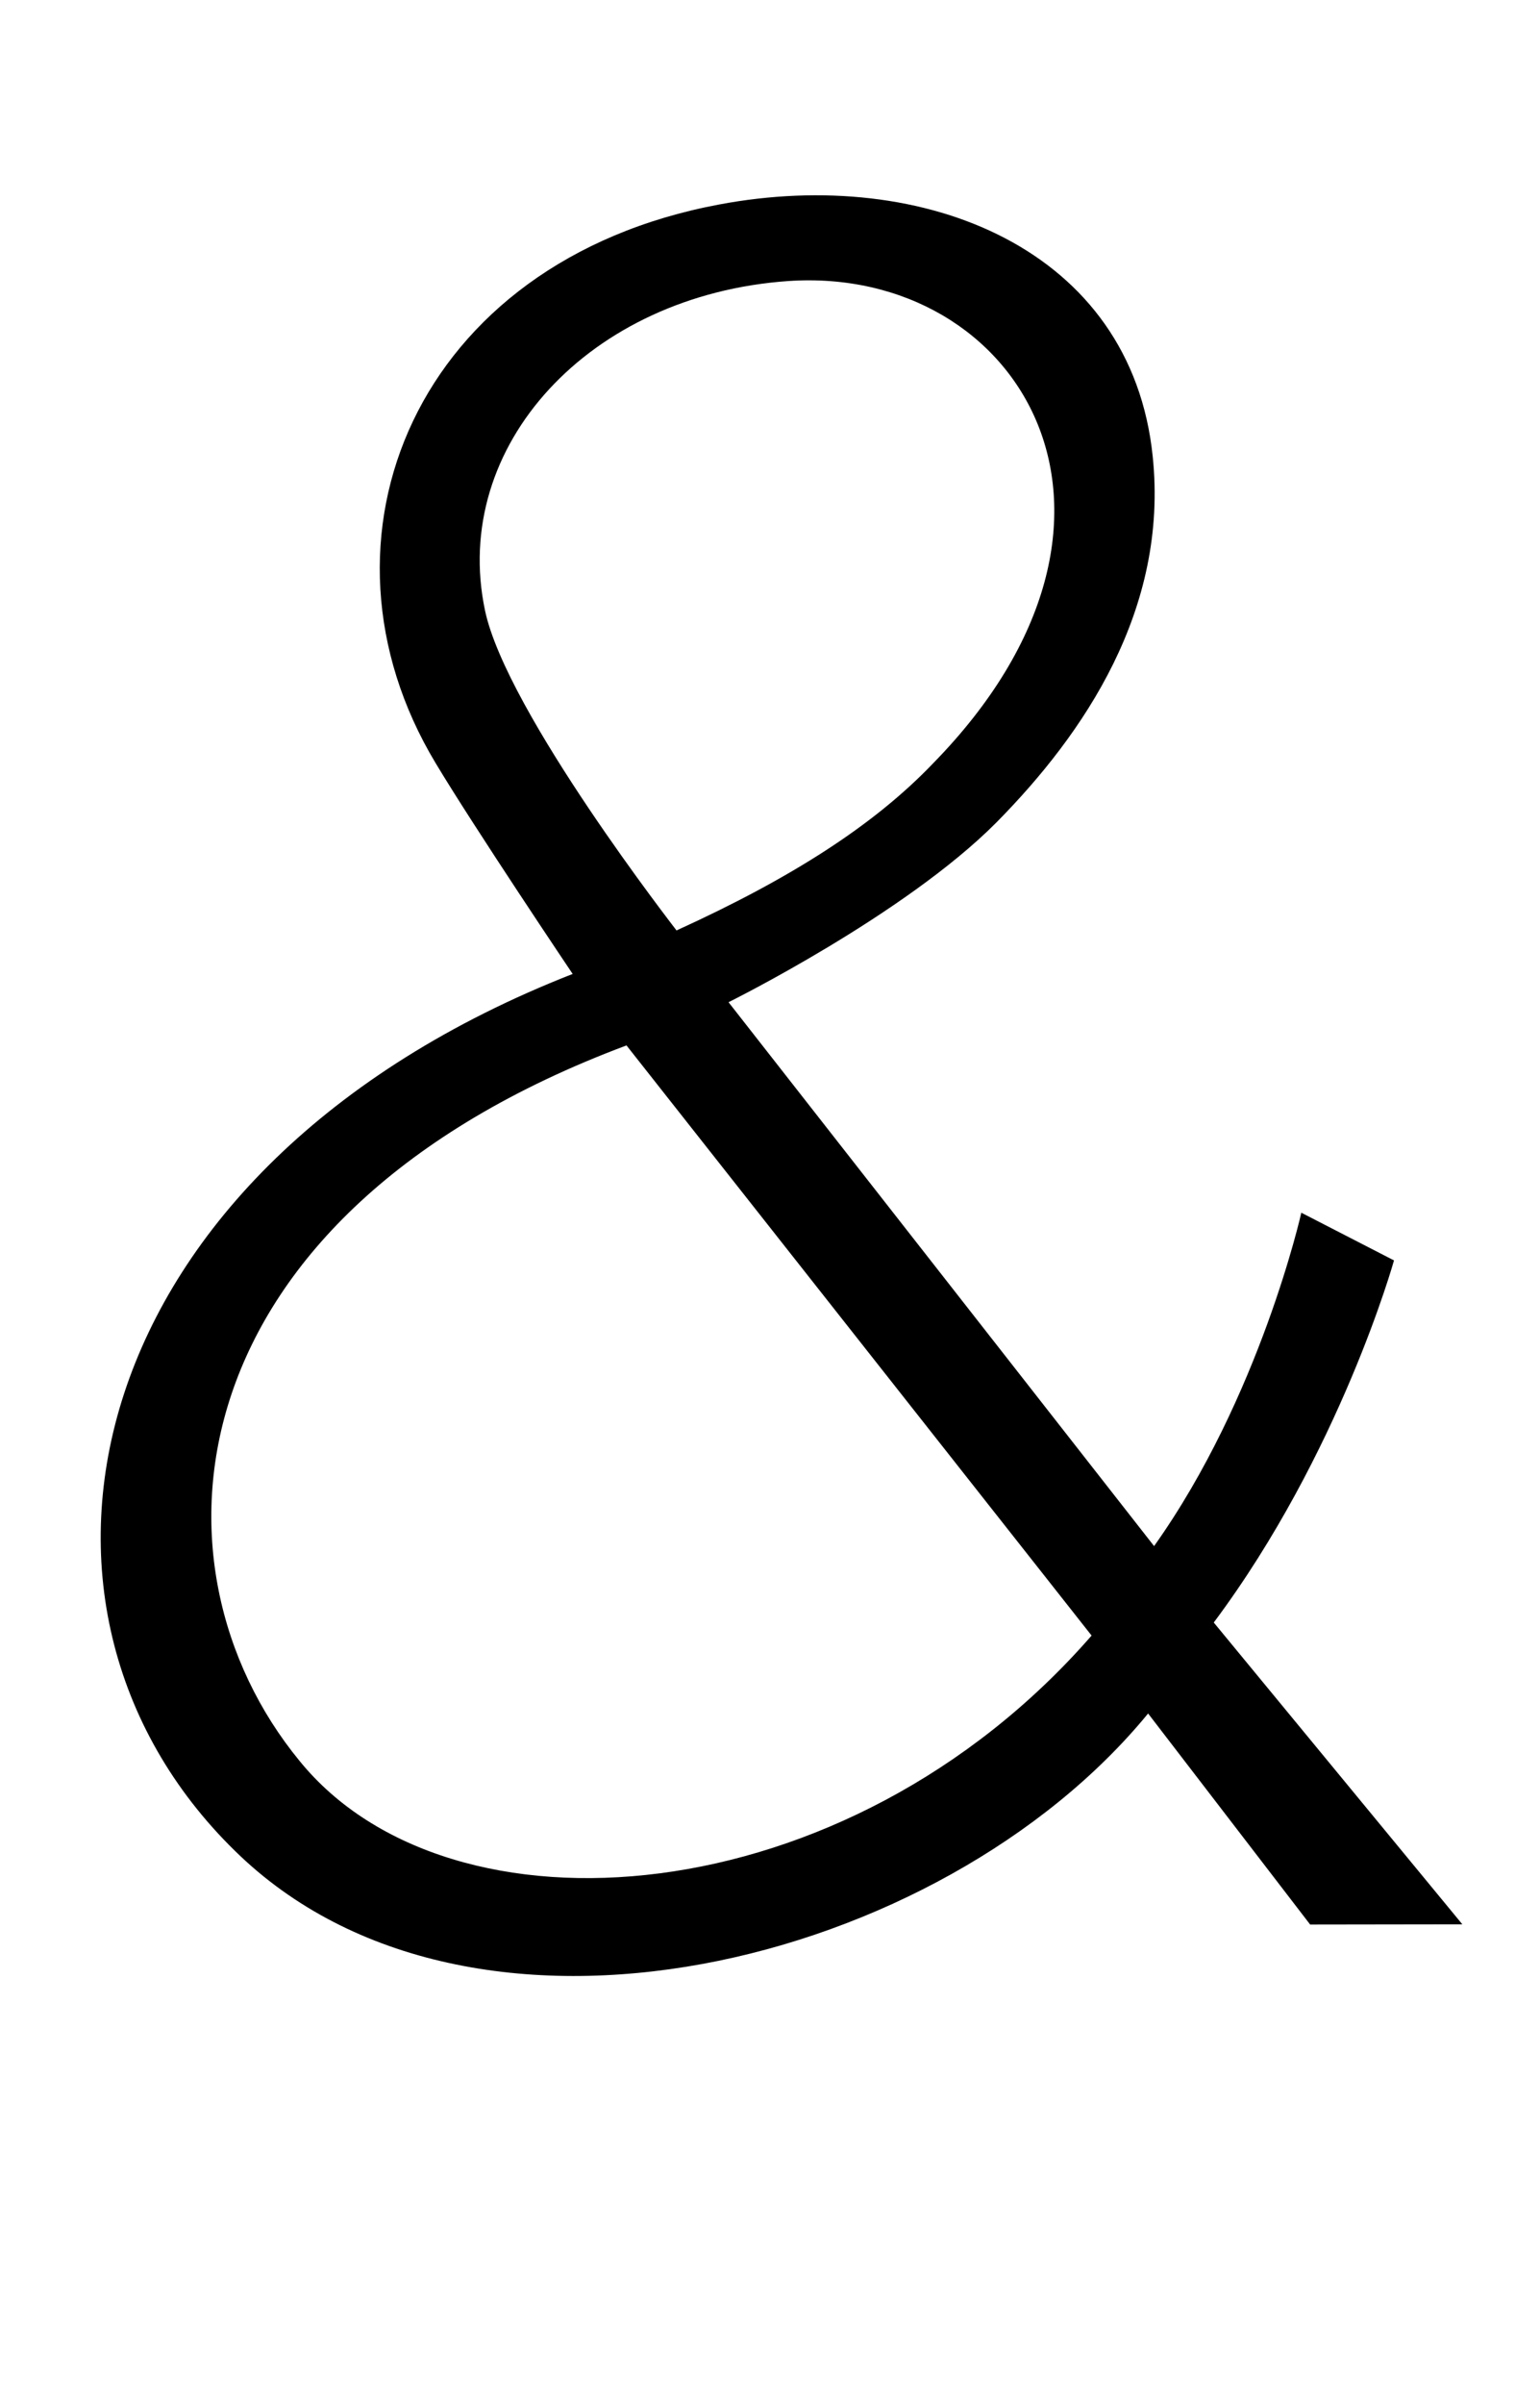 <?xml version="1.0" standalone="no"?>
<!DOCTYPE svg PUBLIC "-//W3C//DTD SVG 1.1//EN" "http://www.w3.org/Graphics/SVG/1.1/DTD/svg11.dtd" >
<svg xmlns="http://www.w3.org/2000/svg" xmlns:xlink="http://www.w3.org/1999/xlink" version="1.1" viewBox="-10 0 641 1000">
  <g transform="matrix(1 0 0 -1 0 800)">
   <path fill="currentColor"
d="M495.21 125.1l103.469 -125.538l-63.35 -0.09l-67.45 87.79c-86.24 -105.17 -281.83 -153.62 -380.08 -57.15c-104.22 101.85 -65.62 284.029 140.56 364.77c0 0 -40.95 60.87 -57.09 87.78c-56.02 93.16 -8.239 208.67 118.041 232.27
c85.67 16.14 171.62 -18.63 180.48 -104.75c6.66 -63.76 -28.689 -115.51 -65.13 -152.37c-38.3 -38.5 -111.42 -74.69 -111.42 -74.69l177.13 -226.23c44.13 61.99 61.28 138.67 61.28 138.67l38.58 -19.84
s-22.36 -80.16 -75.02 -150.62zM191.879 546.052c8.95 -42.32 79.748 -133.029 79.708 -133.079c48.24 21.95 82.391 44.05 106.61 69.319c100.37 102.26 36.31 207.42 -60.159 200.8c-82.68 -5.79 -140.609 -68.6 -126.159 -137.04z
M114.667 67.553c62.56 -77.019 227.47 -65.091 329.689 52.119l-193.59 245.48c-189.84 -71.05 -203.05 -216.04 -136.1 -297.6z" />
  </g>

</svg>
